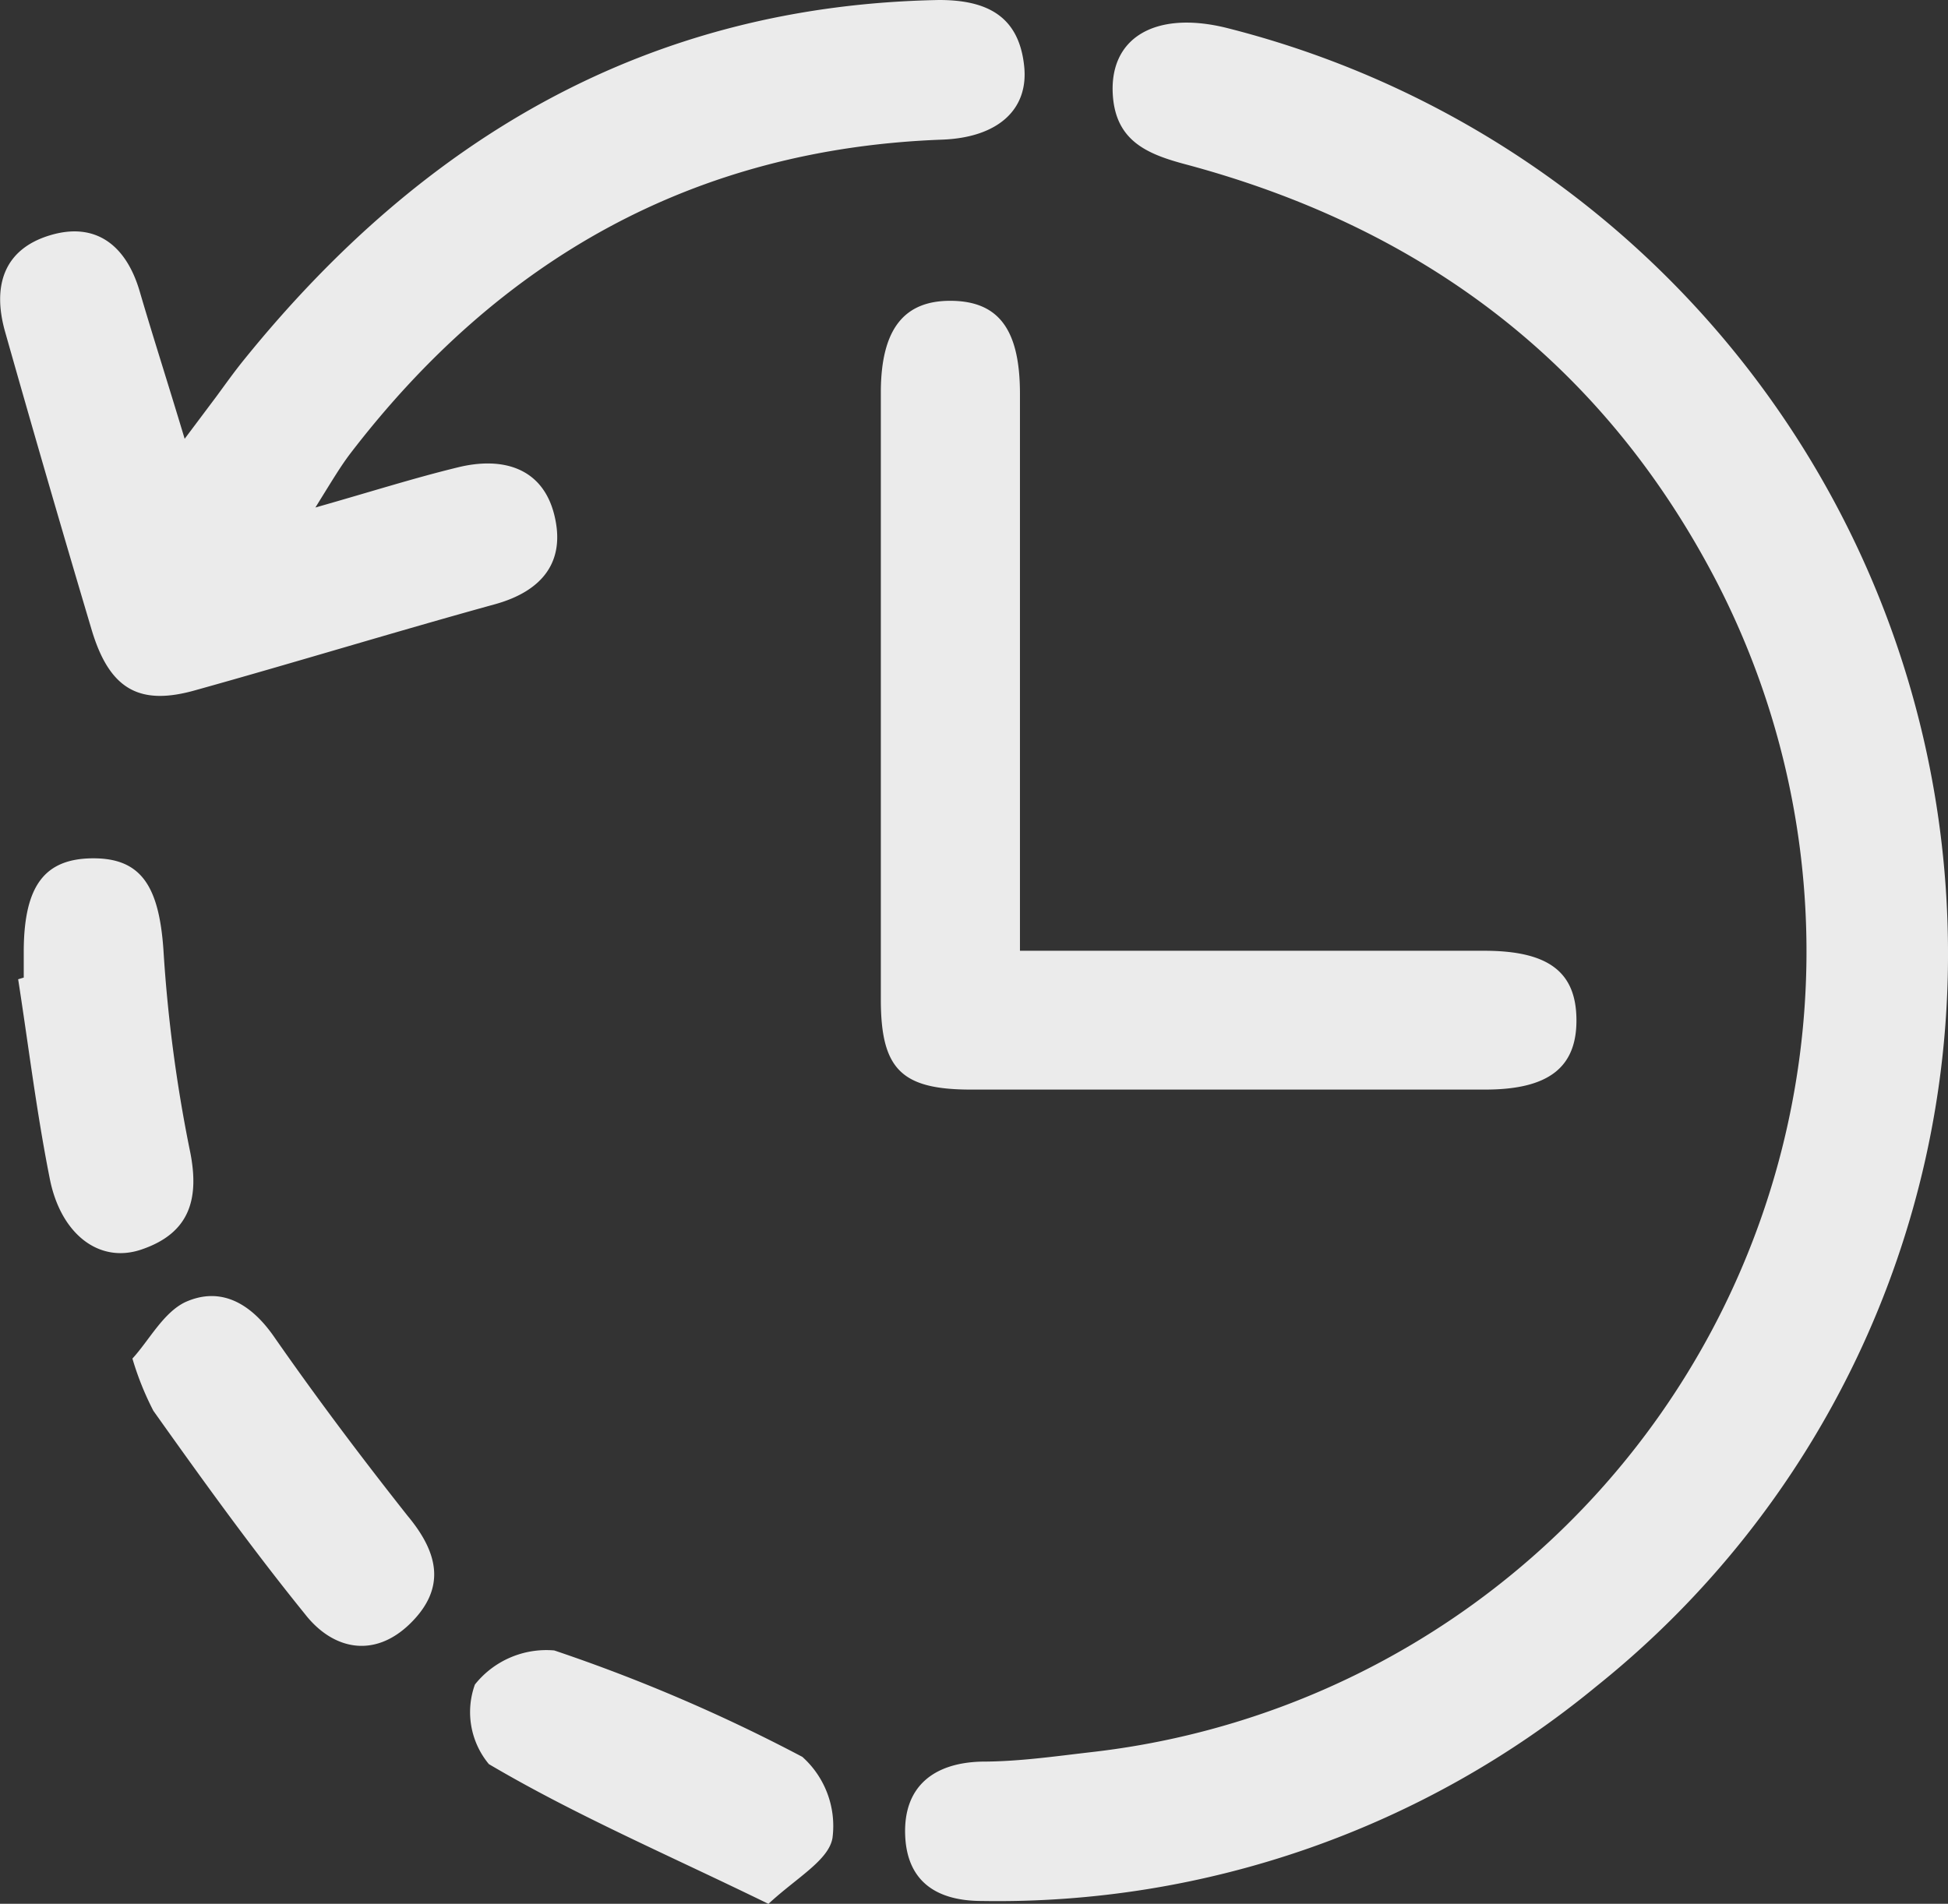 <svg xmlns="http://www.w3.org/2000/svg" viewBox="0 0 69.73 68.16"><rect x="0" y="0" width="69.73" height="68.16" fill="#333333" stroke="none"/><defs><style>.cls-1{fill:#fff;opacity:0.9;}</style></defs><title>Asset 3</title><g id="Layer_2" data-name="Layer 2"><g id="Layer_2-2" data-name="Layer 2"><path class="cls-1" d="M57.15,60.37a33.71,33.71,0,0,1-22,7.69c-1.63,0-2.7-.7-2.75-2.39s1-2.56,2.75-2.6c1.31,0,2.62-.19,3.92-.34A28.85,28.85,0,0,0,61.44,20.81C57.38,13,50.93,8.17,42.5,5.9c-1.36-.36-2.52-.8-2.66-2.42C39.66,1.37,41.33.36,43.91,1A34.17,34.17,0,0,1,69.73,34,33.56,33.56,0,0,1,57.15,60.37ZM6.61,15.71C6,13.68,5.48,12.07,5,10.43s-1.57-2.51-3.23-2S-.27,10.27.18,11.87Q1.7,17.24,3.29,22.58C3.93,24.69,5,25.28,7,24.71c3.59-1,7.14-2.09,10.73-3.08,1.68-.47,2.53-1.52,2.11-3.2S18,16.34,16.4,16.73s-3,.84-5.11,1.44c.62-1,.9-1.47,1.24-1.92C17.87,9.28,24.83,5.33,33.71,5c2-.07,3.12-1.07,2.95-2.64C36.47.57,35.32,0,33.62,0,23.2.19,15.16,4.94,8.75,12.86c-.35.43-.67.88-1,1.33Zm29.9-1.61c0-2.3-.76-3.31-2.45-3.33s-2.52,1-2.53,3.25q0,10.88,0,21.76c0,2.49.73,3.22,3.18,3.23q9.23,0,18.45,0c2.27,0,3.28-.79,3.27-2.5s-1-2.47-3.3-2.47H36.51Zm-9,54.06c1-.93,2.16-1.56,2.29-2.36a3.32,3.32,0,0,0-1.08-2.9,60,60,0,0,0-8.88-3.81A3.27,3.27,0,0,0,17,60.31a2.91,2.91,0,0,0,.5,2.85C20.62,65,23.94,66.42,27.5,68.16ZM4.74,48.64a10.57,10.57,0,0,0,.75,1.87C7.26,53,9,55.42,10.91,57.78c1,1.29,2.49,1.61,3.78.34s1-2.53-.1-3.85c-1.66-2.1-3.27-4.24-4.8-6.44-.83-1.18-1.9-1.78-3.16-1.21C5.84,47,5.33,48,4.74,48.64ZM.65,35.06c.37,2.38.66,4.77,1.13,7.13.39,2,1.78,3.07,3.3,2.54,1.72-.59,2.09-1.82,1.7-3.62A52.34,52.34,0,0,1,5.85,34c-.16-2.29-.81-3.28-2.53-3.27S.87,31.71.85,34v1Z"/></g></g></svg>